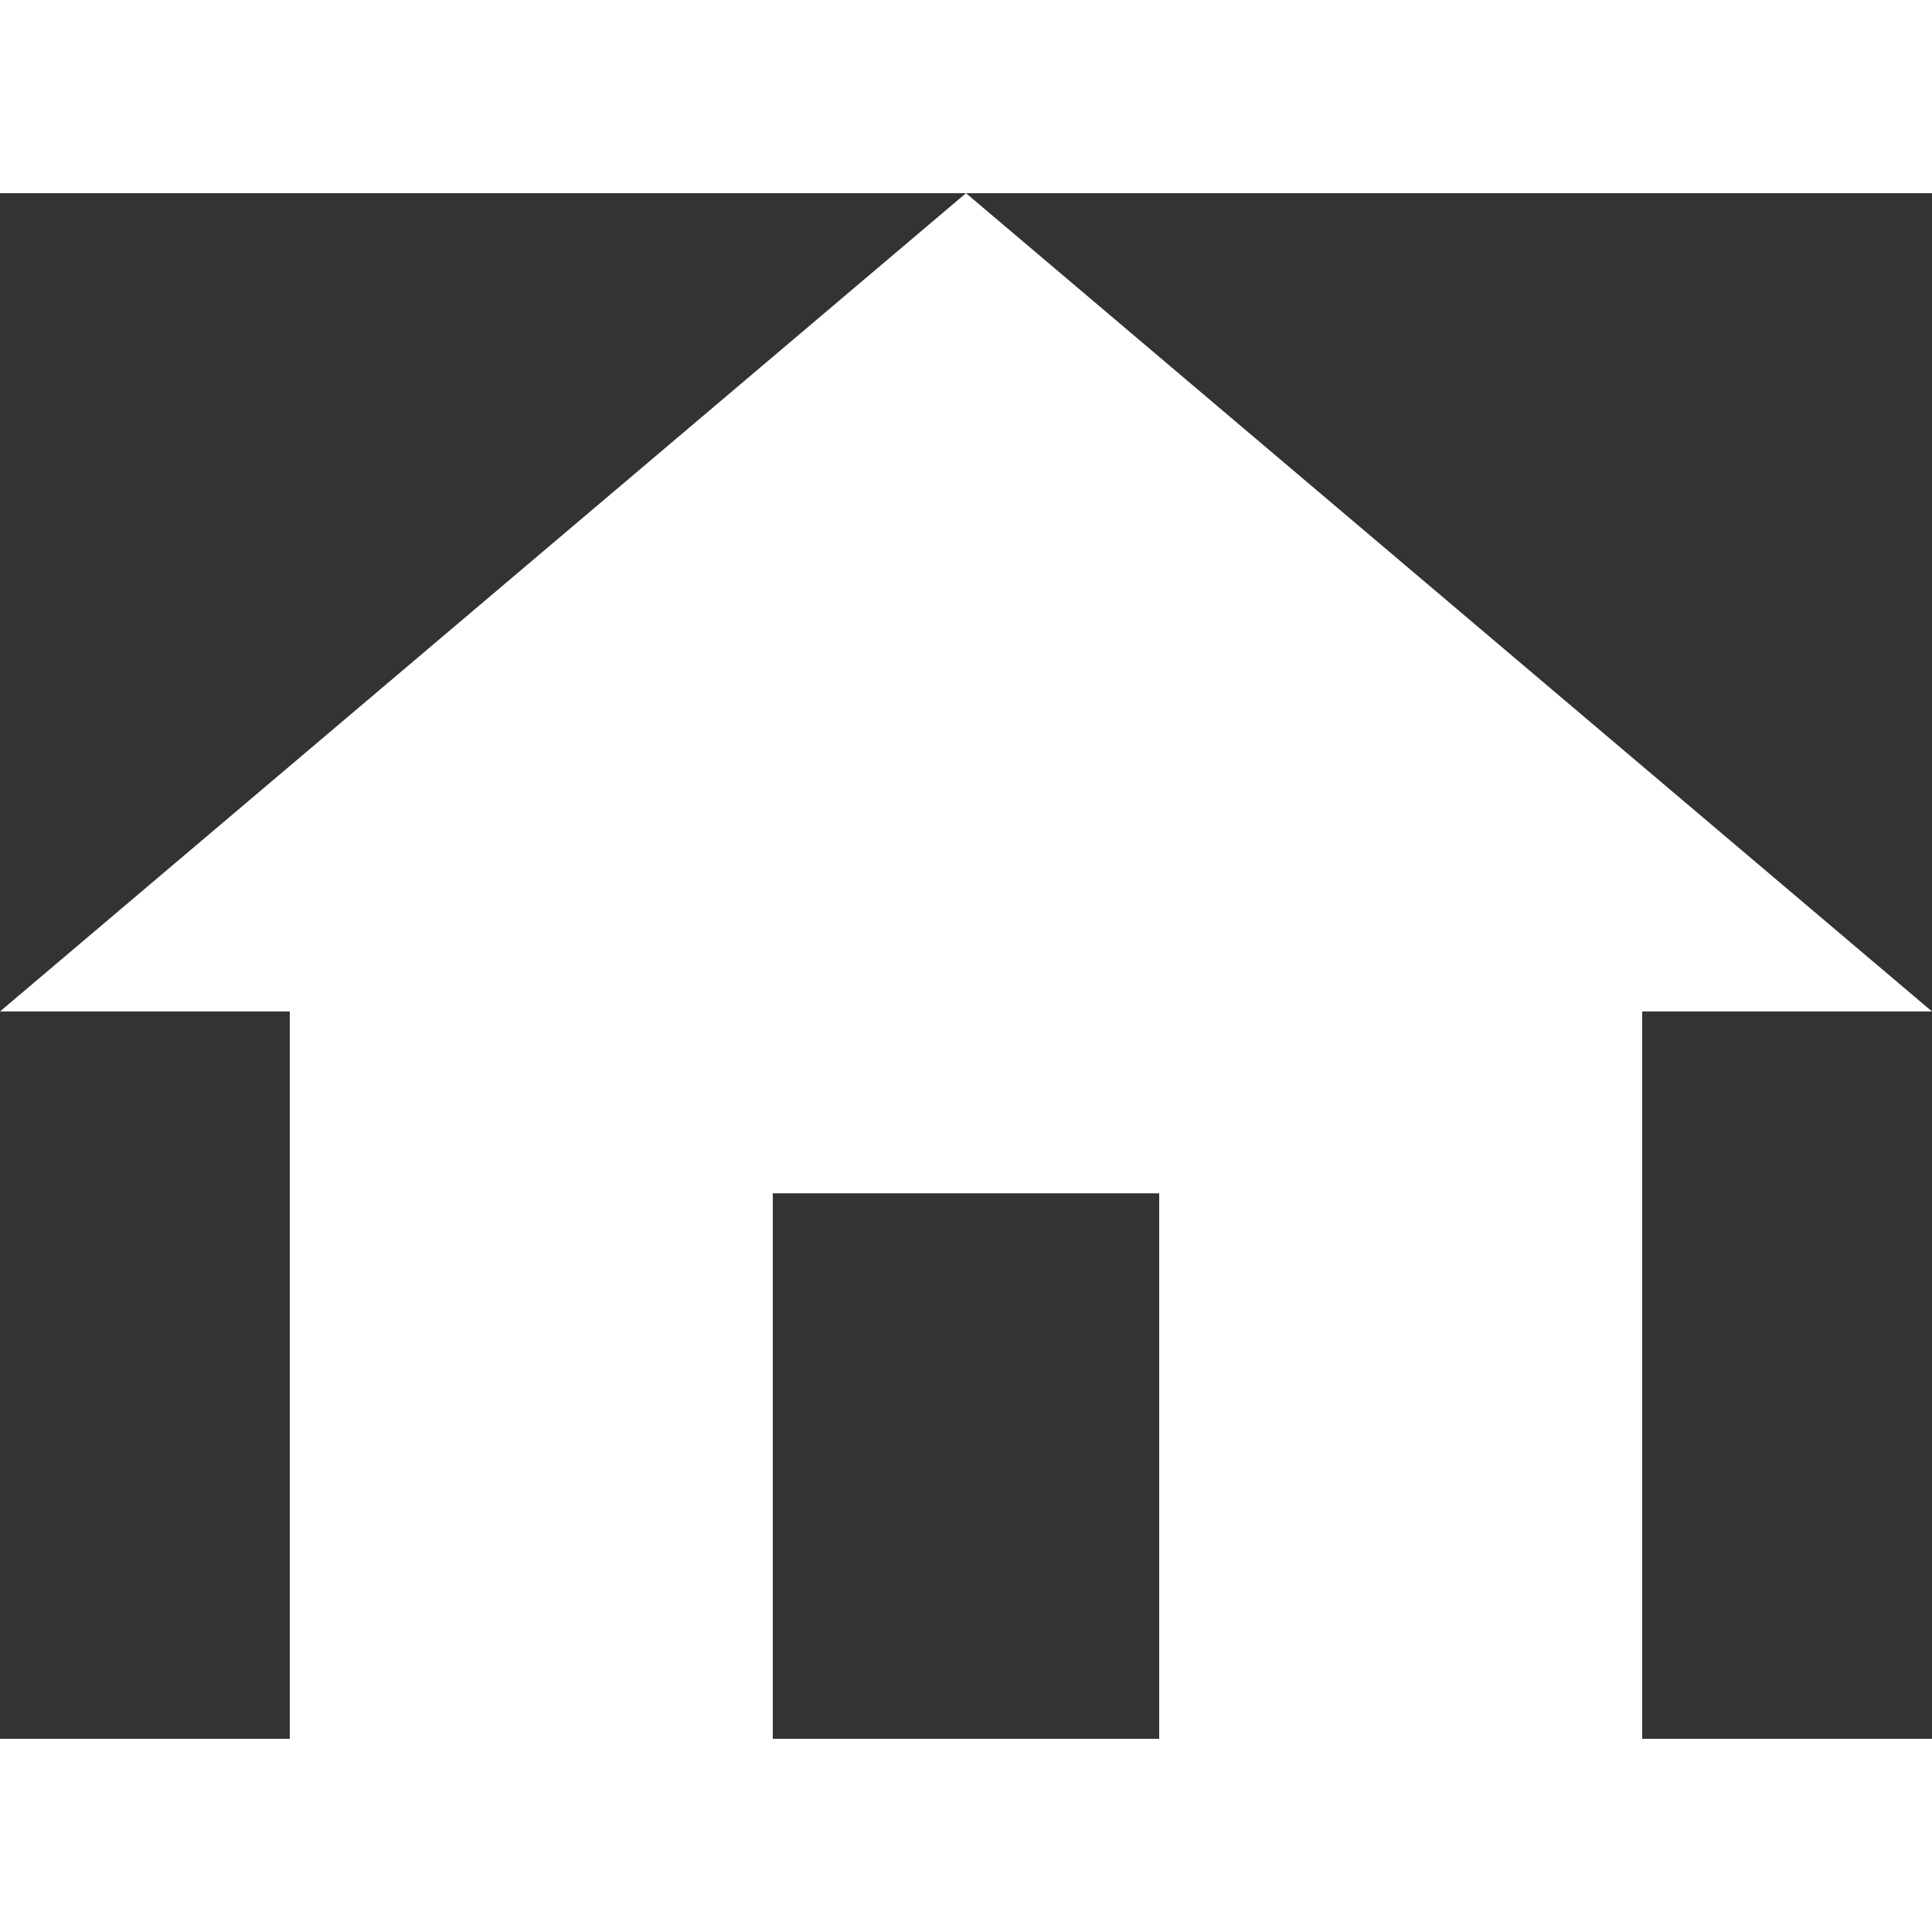 <svg width="24" height="24" viewBox="0 0 40 32" fill="none" xmlns="http://www.w3.org/2000/svg">
<rect x="0" y="0" width="40" height="32" fill="#333333" stroke="none"/>
<path d="M16 32V20.706H24V32H34V16.941H40L20 0L0 16.941H6V32H16Z" fill="white"/>
</svg>
